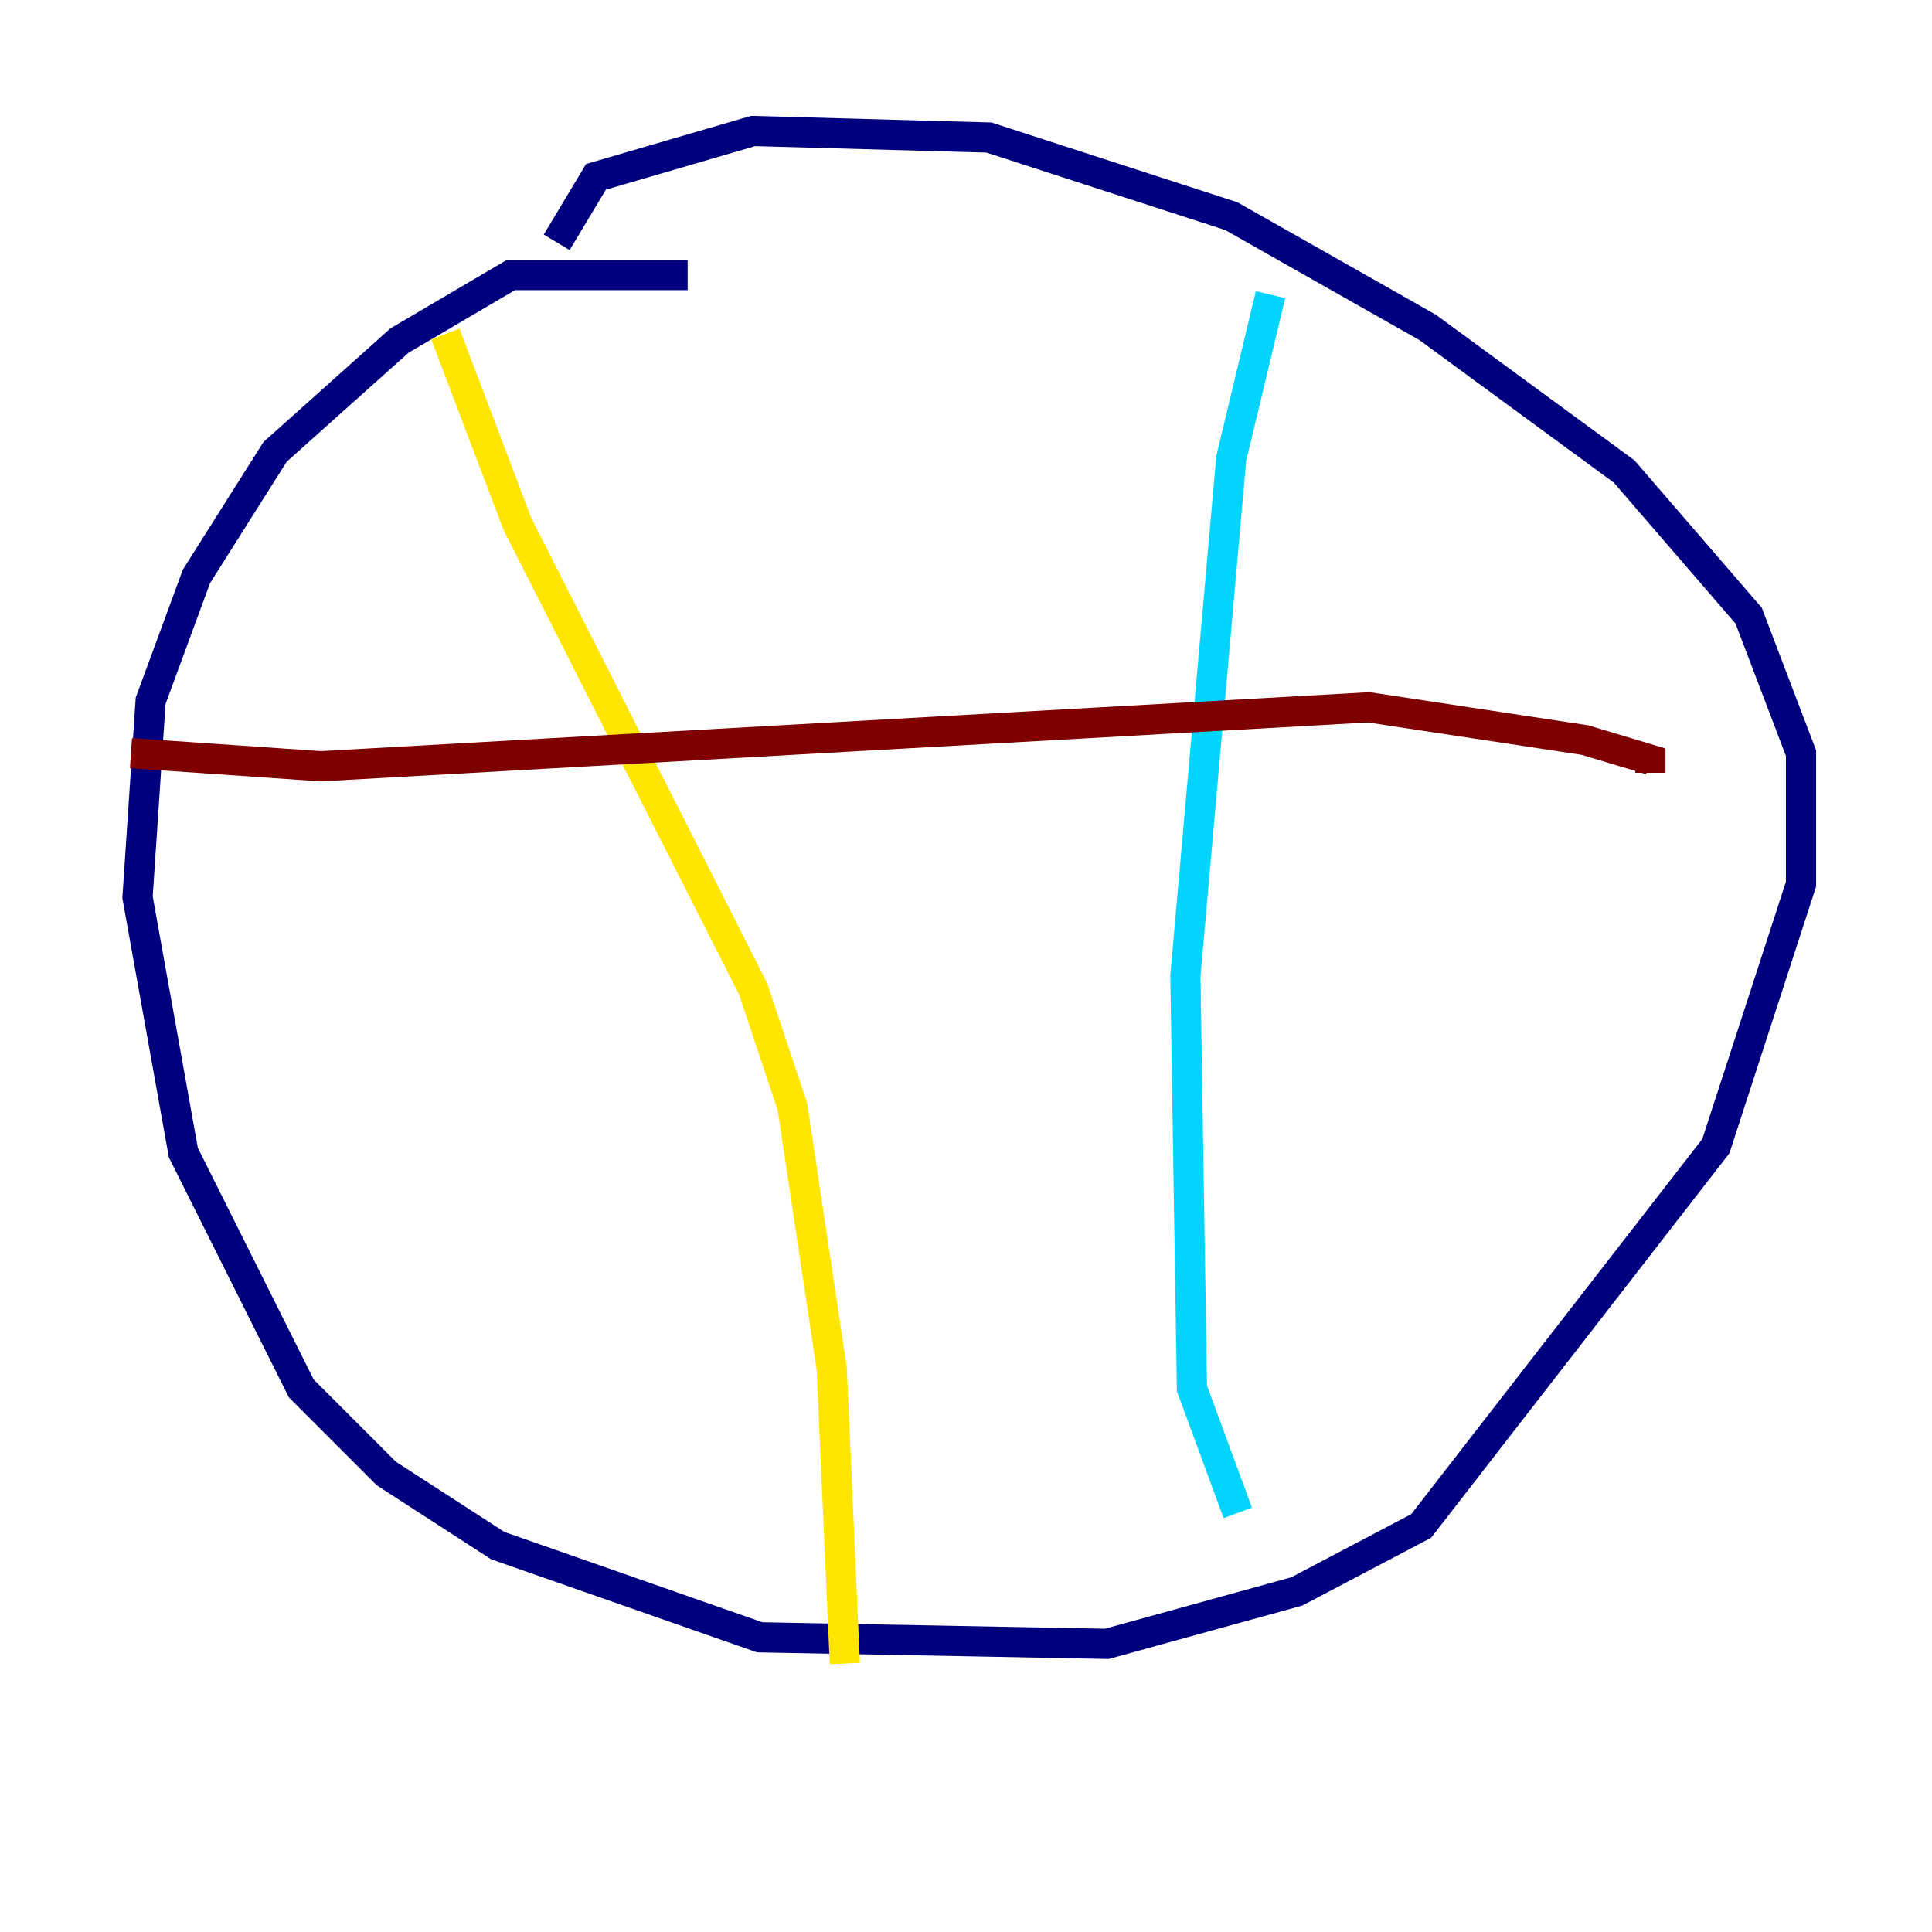 <?xml version="1.0" encoding="utf-8" ?>
<svg baseProfile="tiny" height="128" version="1.2" viewBox="0,0,128,128" width="128" xmlns="http://www.w3.org/2000/svg" xmlns:ev="http://www.w3.org/2001/xml-events" xmlns:xlink="http://www.w3.org/1999/xlink"><defs /><polyline fill="none" points="45.559,18.224 33.844,18.224 26.468,22.563 18.224,29.939 13.017,38.183 9.98,46.427 9.112,59.444 12.149,76.366 19.959,91.986 25.6,97.627 32.976,102.4 50.332,108.475 73.329,108.909 85.912,105.437 94.156,101.098 113.681,75.932 119.322,58.576 119.322,49.898 115.851,40.786 107.607,31.241 94.59,21.695 81.573,14.319 65.519,9.112 49.898,8.678 39.485,11.715 36.881,16.054" stroke="#00007f" stroke-width="2" /><polyline fill="none" points="84.176,19.525 81.573,30.373 78.536,64.651 78.969,91.986 82.007,100.231" stroke="#00d4ff" stroke-width="2" /><polyline fill="none" points="29.505,22.129 34.278,34.712 49.898,65.519 52.502,73.329 55.105,90.685 55.973,110.21" stroke="#ffe500" stroke-width="2" /><polyline fill="none" points="8.678,49.898 21.261,50.766 90.685,46.861 105.003,49.031 109.342,50.332 109.342,51.2" stroke="#7f0000" stroke-width="2" /></svg>